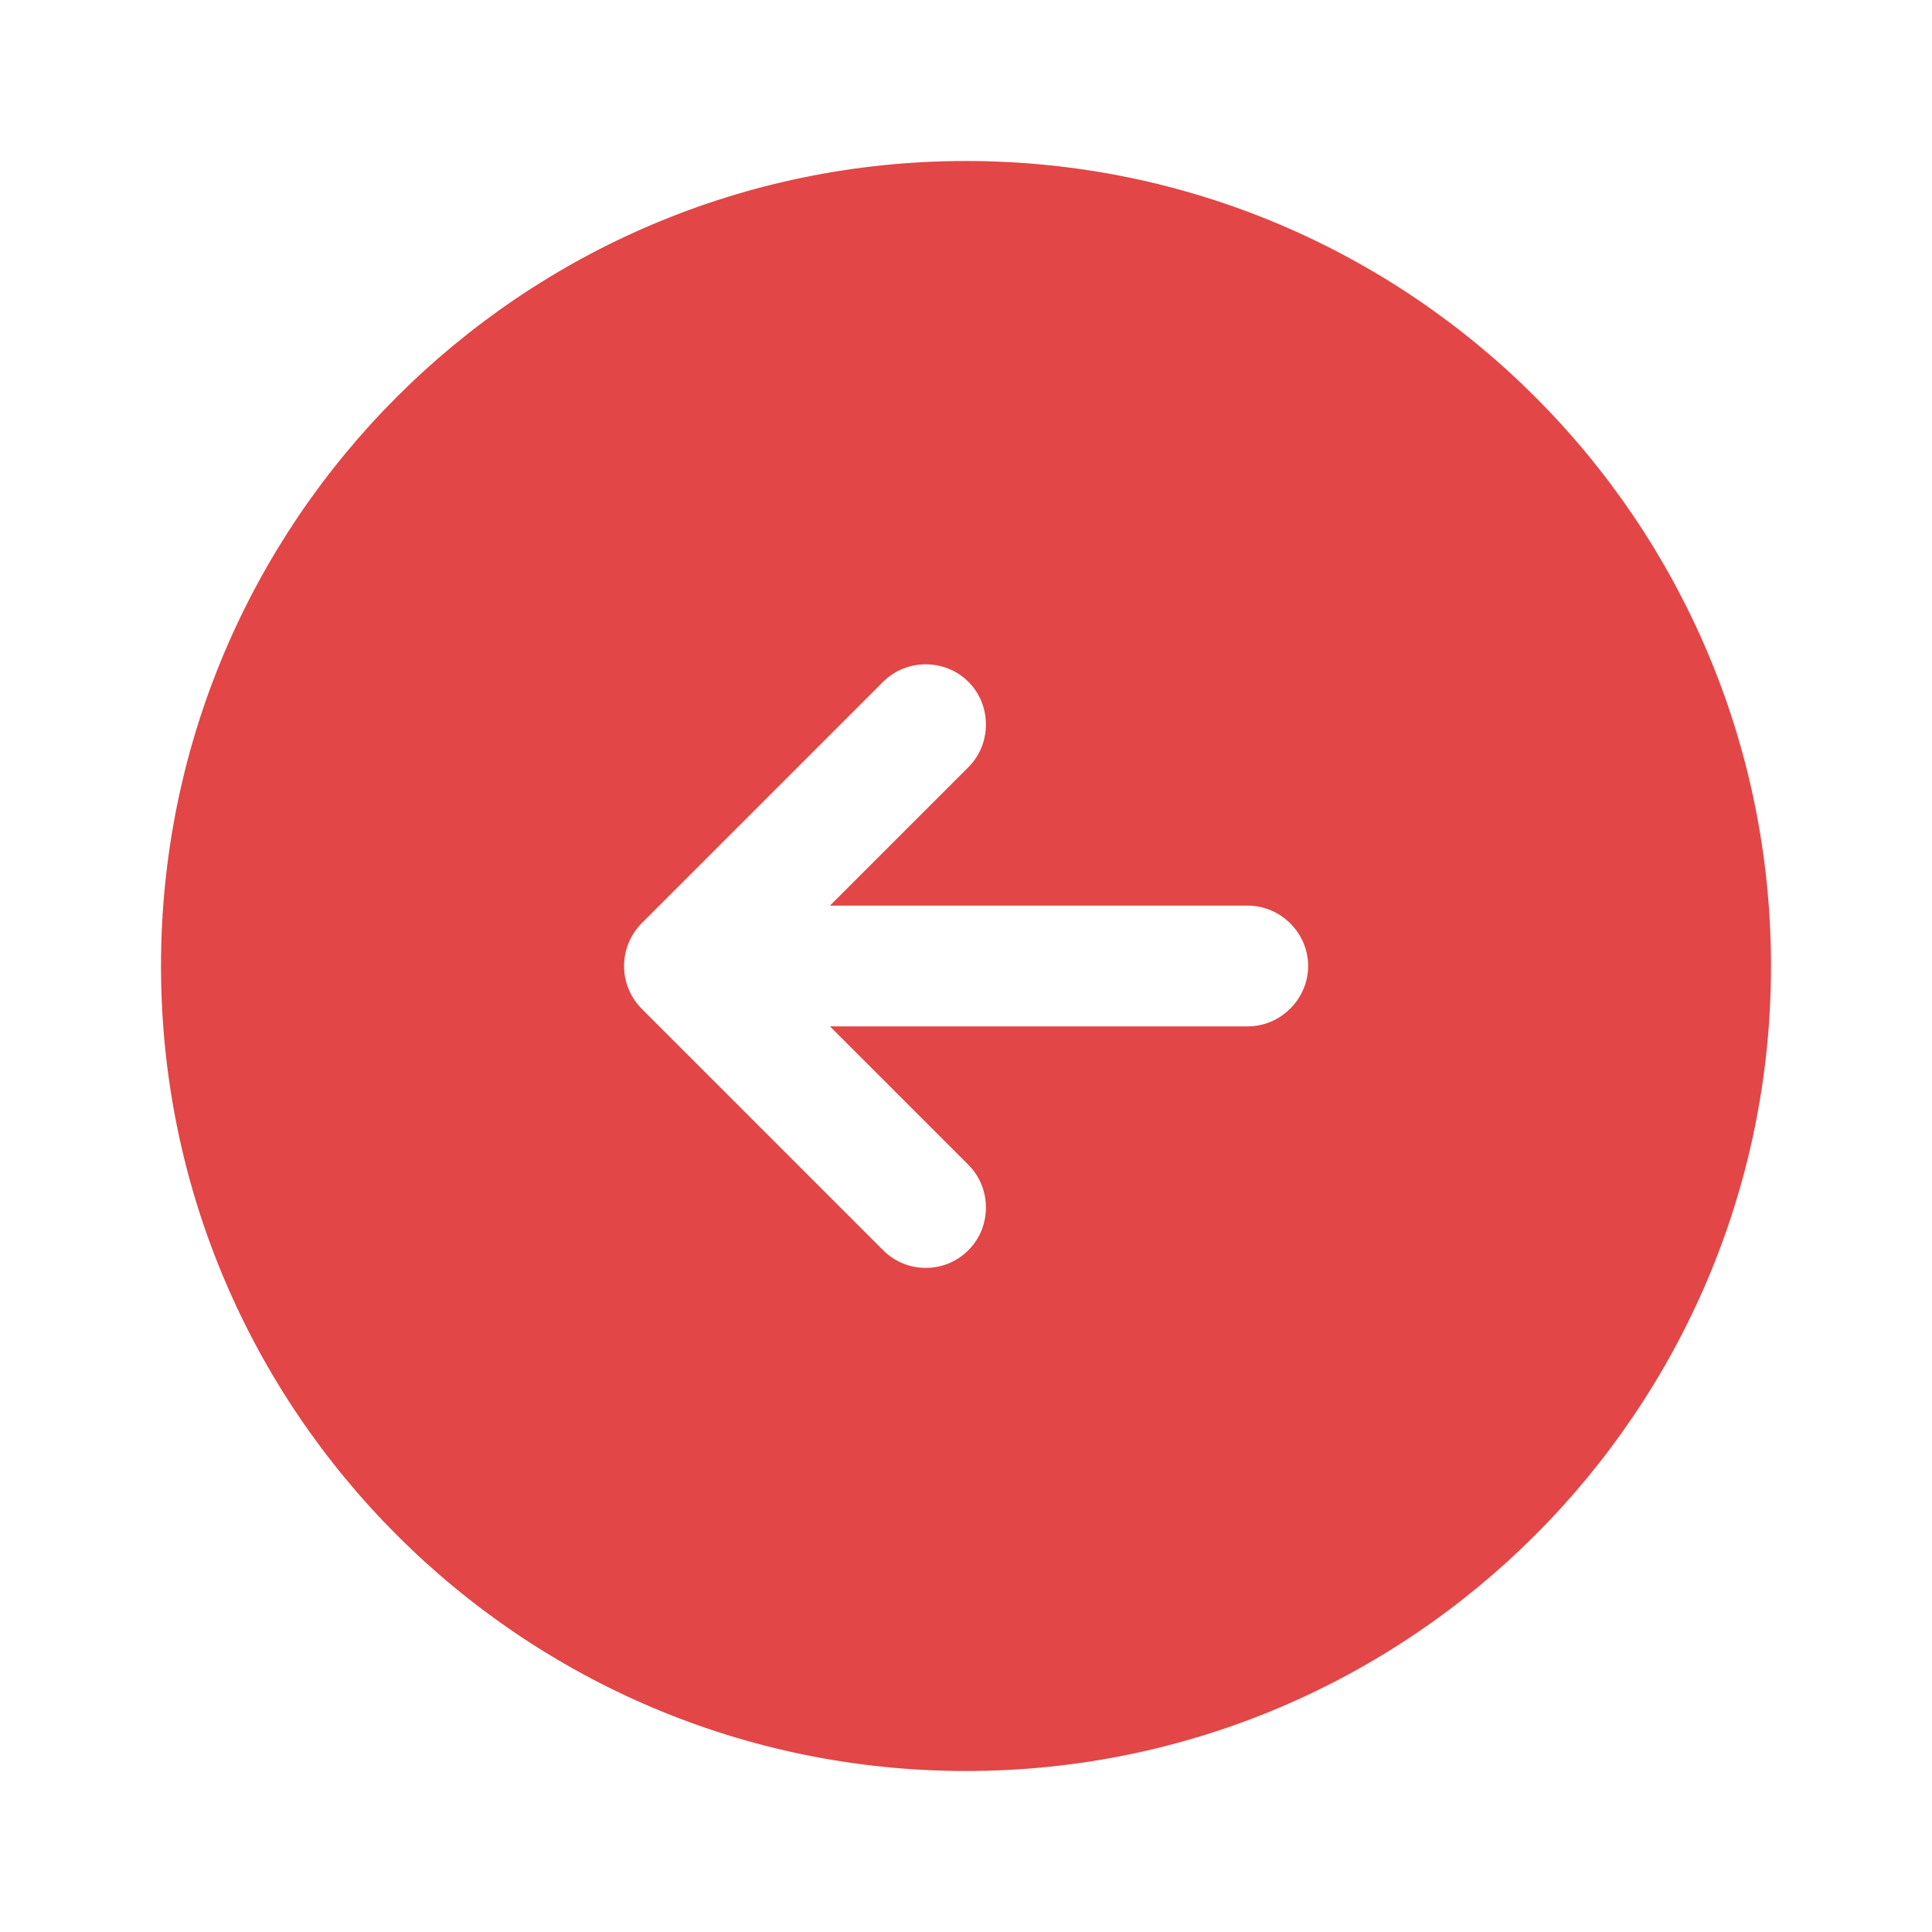 <svg width="60" height="60" viewBox="0 0 60 60" fill="none" xmlns="http://www.w3.org/2000/svg">
<path d="M30 5C16.2 5 5 16.2 5 30C5 43.8 16.2 55 30 55C43.8 55 55 43.8 55 30C55 16.2 43.8 5 30 5ZM38.75 31.875H25.775L30.075 36.175C30.8 36.9 30.8 38.1 30.075 38.825C29.7 39.2 29.225 39.375 28.75 39.375C28.275 39.375 27.8 39.2 27.425 38.825L19.925 31.325C19.576 30.972 19.381 30.496 19.381 30C19.381 29.504 19.576 29.028 19.925 28.675L27.425 21.175C28.15 20.45 29.35 20.45 30.075 21.175C30.8 21.9 30.8 23.1 30.075 23.825L25.775 28.125H38.75C39.775 28.125 40.625 28.975 40.625 30C40.625 31.025 39.775 31.875 38.75 31.875Z" fill="#E24646"/>
</svg>
